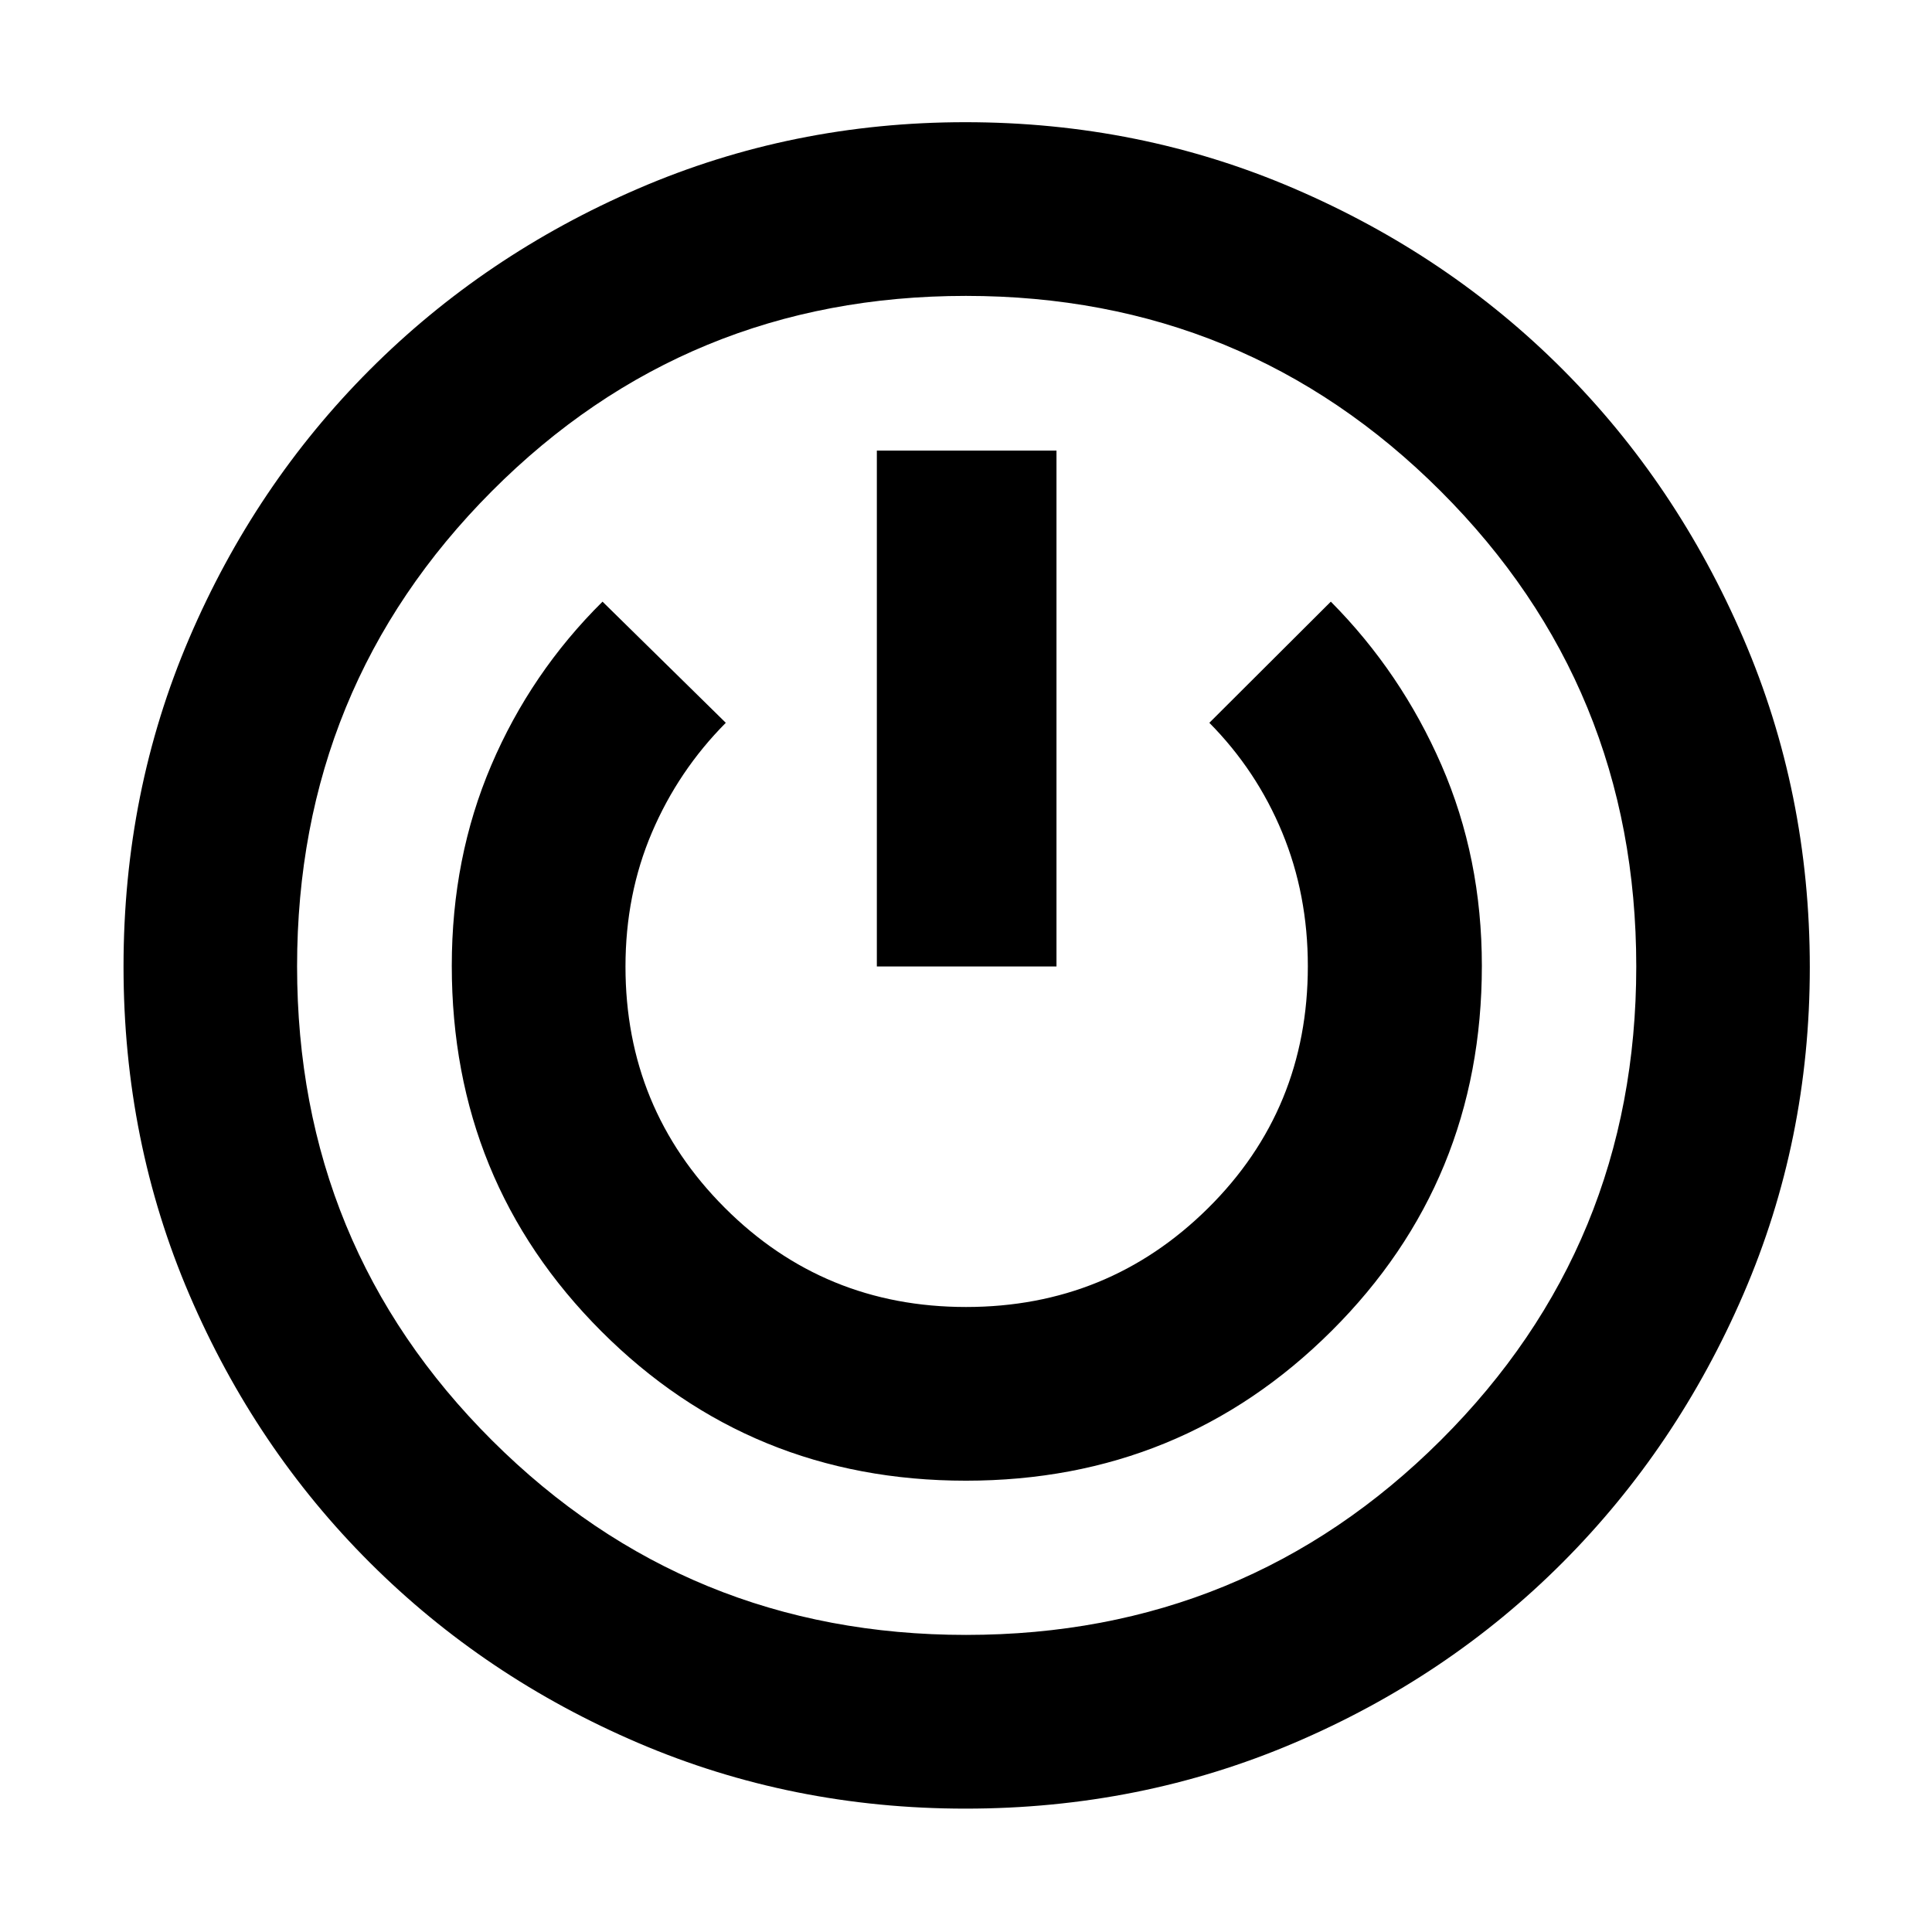 <svg xmlns="http://www.w3.org/2000/svg" height="40" viewBox="0 -960 960 960" width="40"><path d="M479.72-61.3q-86.29 0-162.56-32.63t-133.3-89.53q-57.03-56.89-89.75-133.18-32.73-76.3-32.73-163.07 0-86.88 32.62-163.1 32.62-76.21 89.65-133.36 57.04-57.15 133.51-90.13 76.48-32.98 162.49-32.98 86.71 0 163.39 32.97 76.68 32.97 133.42 89.85 56.74 56.89 89.78 133.58 33.04 76.7 33.04 163.54 0 86.02-32.97 162.35-32.97 76.34-89.85 133.38-56.89 57.04-133.4 89.67Q566.54-61.3 479.72-61.3Zm.32-86.32q138.85 0 235.93-96.79 97.08-96.8 97.08-235.35 0-139.05-97.13-236.13-97.13-97.08-235.99-97.08t-235.59 97.09q-96.72 97.09-96.72 236.07t96.92 235.59q96.93 96.6 235.5 96.6Zm-.11-76.63q107.02 0 181.71-74.41 74.69-74.41 74.69-181.45 0-53.61-20.05-99.67-20.06-46.05-55-81.26l-60.36 60.2q23.48 23.72 36.21 54.51t12.73 66.38q0 71.18-49.58 120.28-49.59 49.11-120.25 49.11t-119.94-49.35q-49.29-49.34-49.29-119.78 0-35.86 13.13-66.63 13.13-30.77 36.72-54.52l-61.26-60.2q-35.66 35.33-55.28 81.29-19.62 45.97-19.62 99.65 0 107.17 74.21 181.51 74.22 74.34 181.23 74.34ZM435.7-479.76h89.26v-256.33H435.7v256.33ZM480-480Z"/></svg>